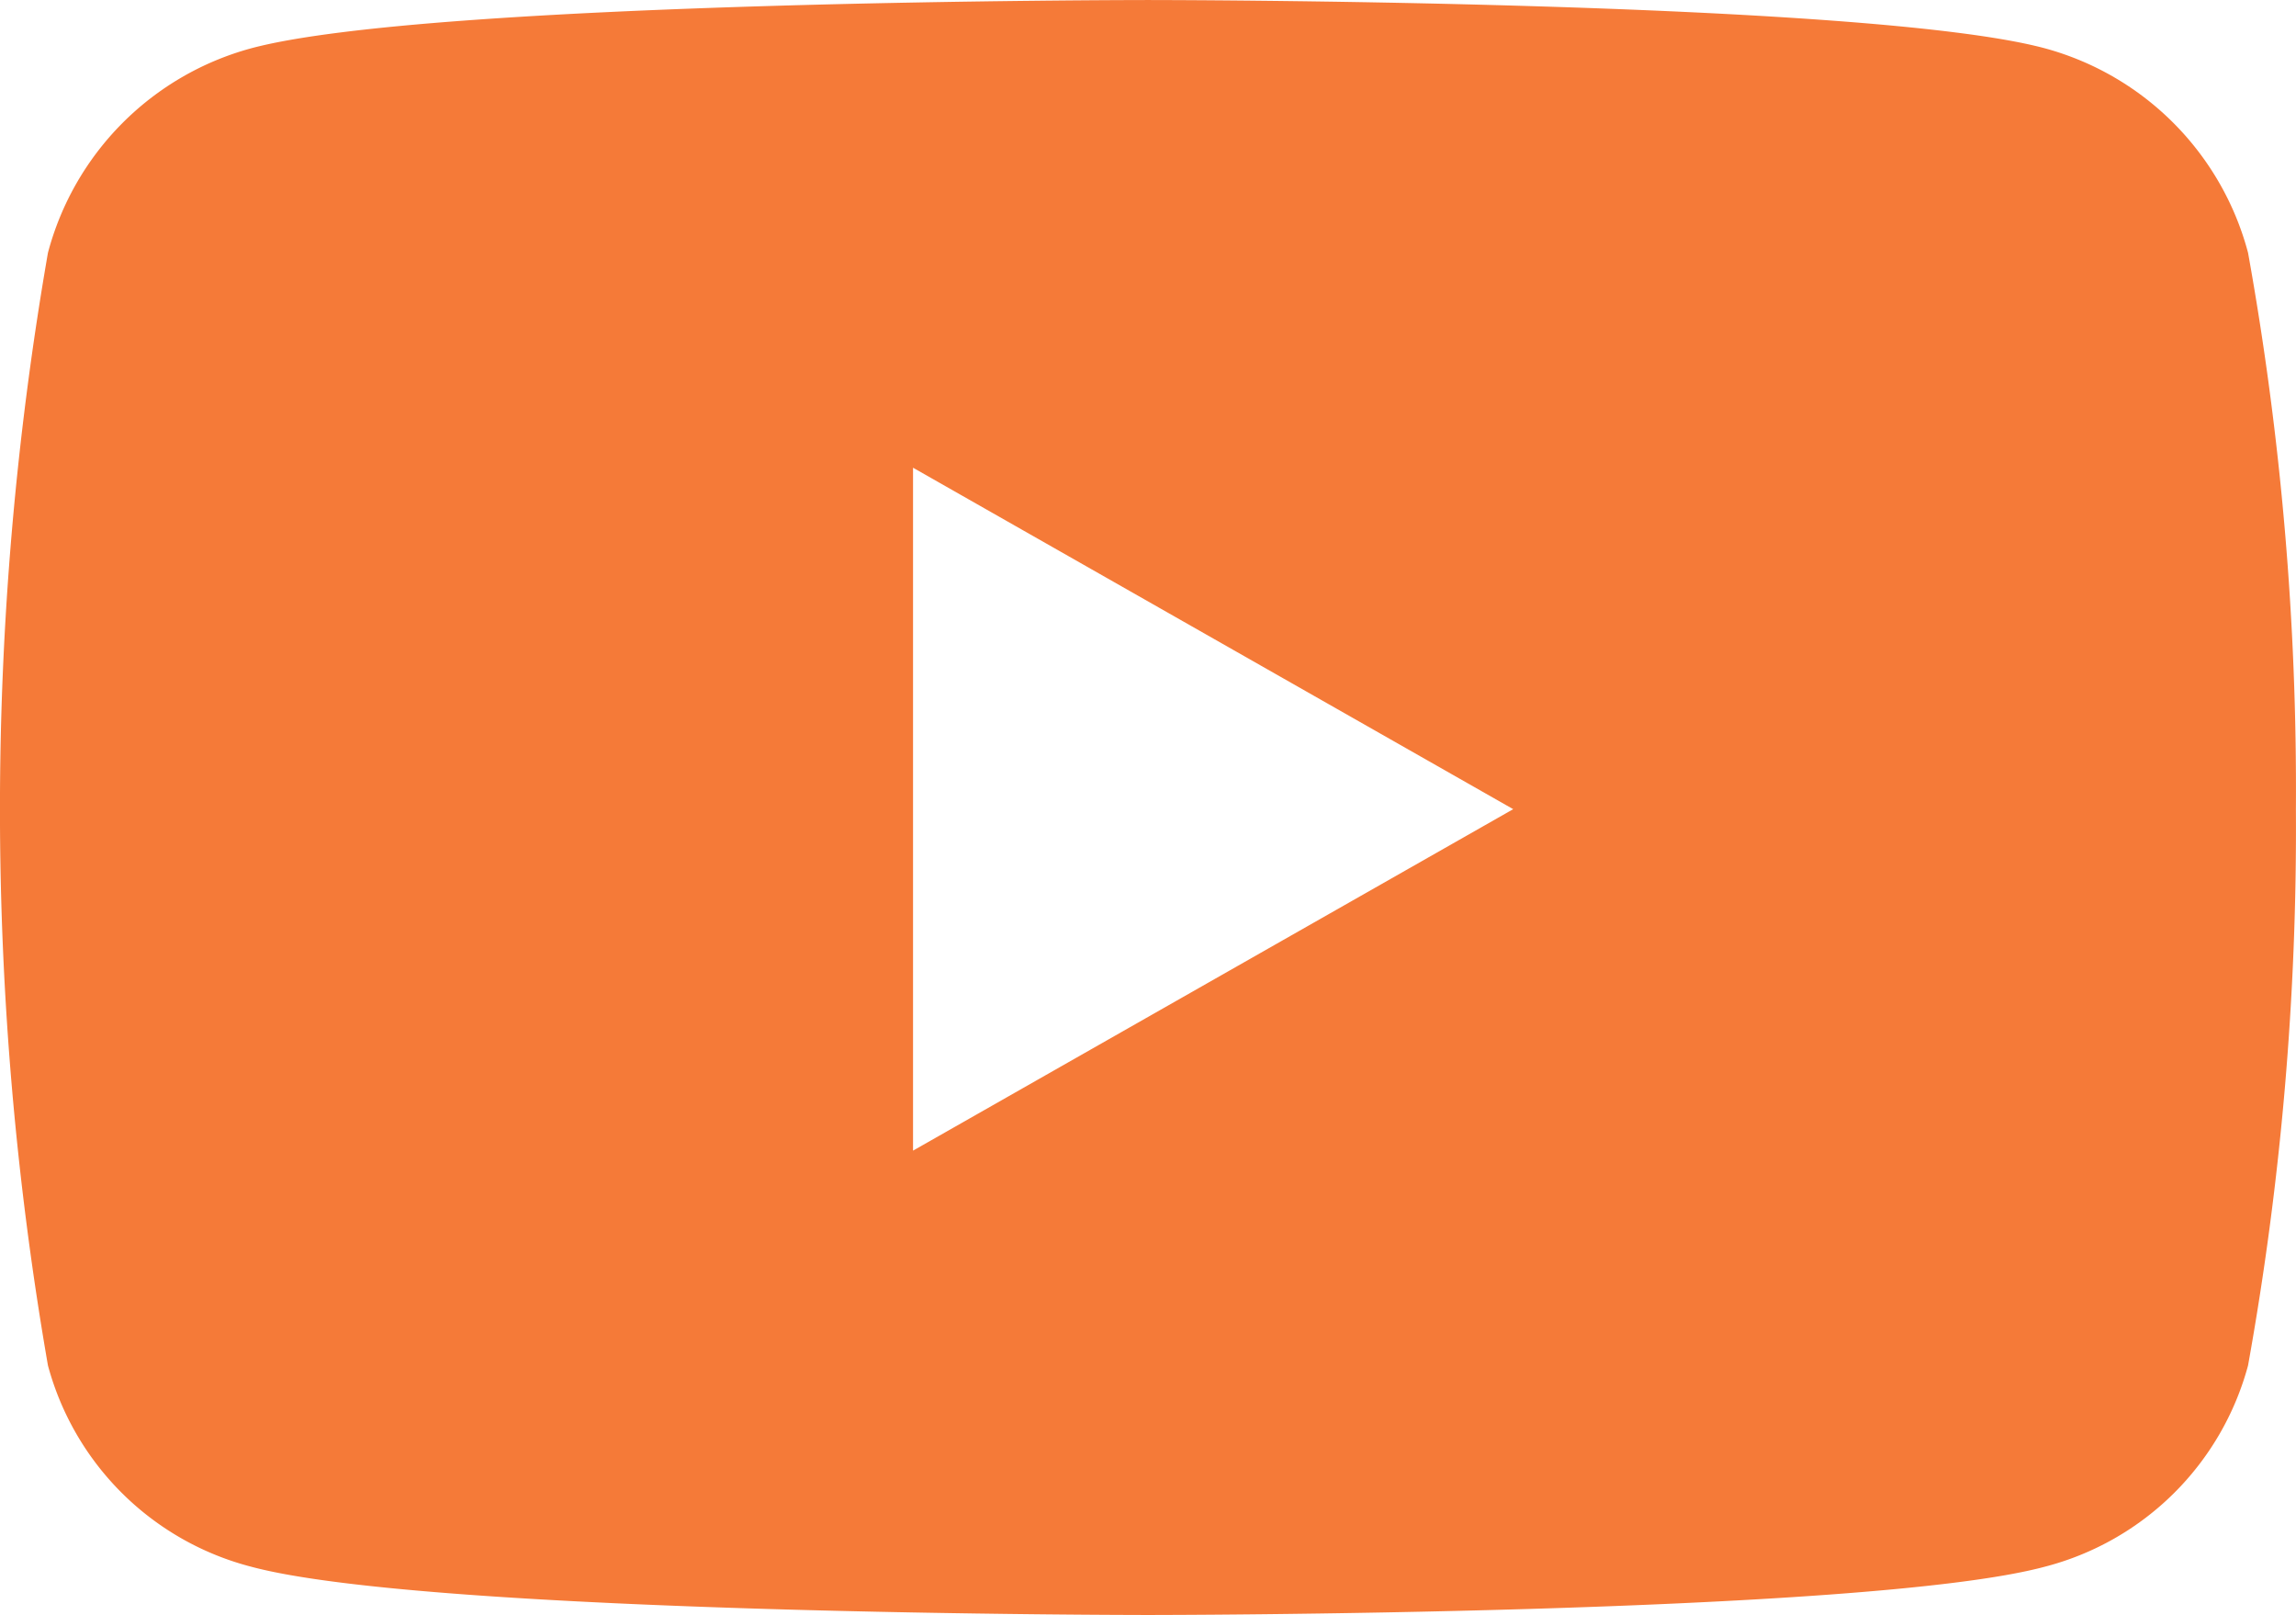 <svg xmlns="http://www.w3.org/2000/svg" width="76.753" height="53.972" viewBox="0 0 76.753 53.972">
  <path id="svgexport-5" d="M967.88,418.838a101.3,101.3,0,0,1-1.6,18.592,9.5,9.5,0,0,1-6.786,6.723c-5.985,1.615-29.989,1.615-29.989,1.615s-24,0-29.986-1.615a9.5,9.5,0,0,1-6.786-6.723,108.563,108.563,0,0,1,0-37.187,9.642,9.642,0,0,1,6.786-6.831c5.985-1.615,29.986-1.615,29.986-1.615s24,0,29.989,1.615a9.643,9.643,0,0,1,6.786,6.831,101.31,101.31,0,0,1,1.6,18.6Zm-26.165,0-20.063-11.411v22.823Z" transform="translate(-891.13 -391.796)" fill="#f57a38"/>
</svg>
